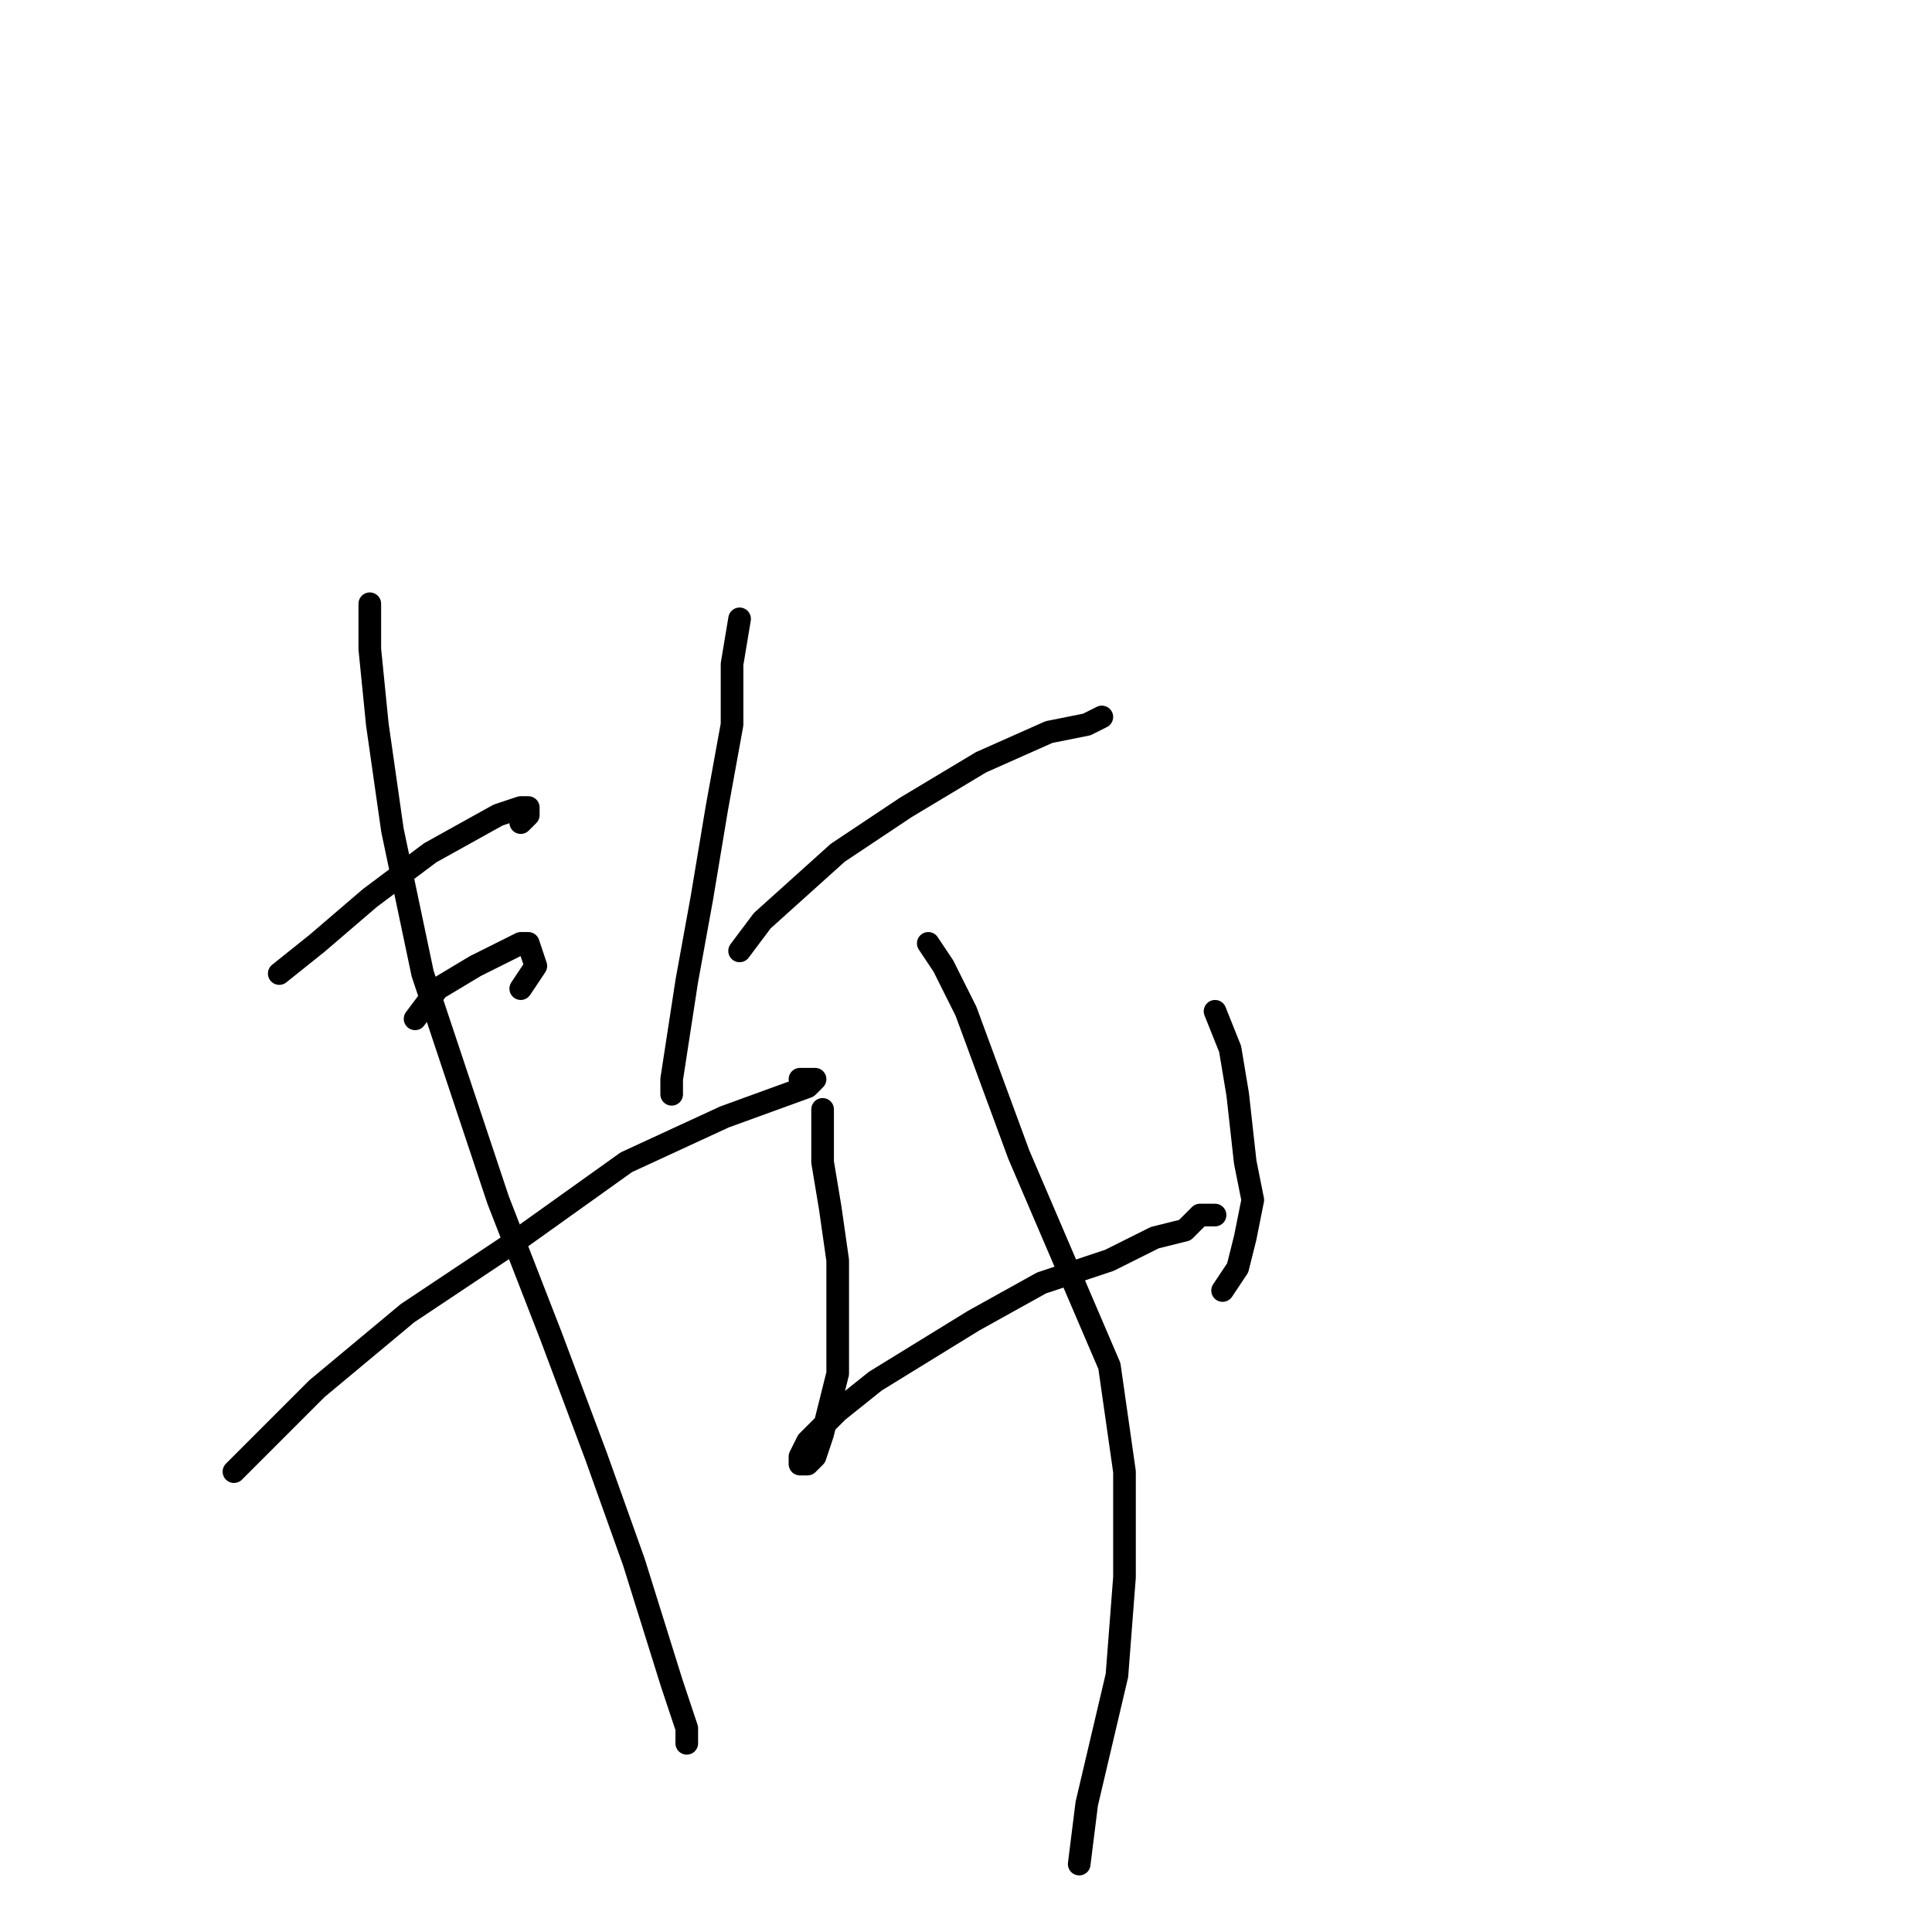 <?xml version="1.0" standalone="no"?>
    <svg width="256" height="256" xmlns="http://www.w3.org/2000/svg" version="1.1">
    <polyline stroke="black" stroke-width="3" stroke-linecap="round" fill="transparent" stroke-linejoin="round" points="37 129 42 125 49 119 57 113 66 108 69 107 70 107 70 108 69 109 69 109 " />
        <polyline stroke="black" stroke-width="3" stroke-linecap="round" fill="transparent" stroke-linejoin="round" points="55 135 58 131 63 128 67 126 69 125 70 125 71 128 69 131 69 131 " />
        <polyline stroke="black" stroke-width="3" stroke-linecap="round" fill="transparent" stroke-linejoin="round" points="31 195 34 192 42 184 54 174 69 164 83 154 96 148 107 144 108 143 108 143 107 143 106 143 106 143 " />
        <polyline stroke="black" stroke-width="3" stroke-linecap="round" fill="transparent" stroke-linejoin="round" points="49 80 49 86 50 96 52 110 56 129 66 159 73 177 79 193 84 207 89 223 91 229 91 231 91 231 91 231 91 231 " />
        <polyline stroke="black" stroke-width="3" stroke-linecap="round" fill="transparent" stroke-linejoin="round" points="98 82 97 88 97 96 95 107 93 119 91 130 89 143 89 145 89 145 " />
        <polyline stroke="black" stroke-width="3" stroke-linecap="round" fill="transparent" stroke-linejoin="round" points="98 126 101 122 111 113 120 107 130 101 139 97 144 96 146 95 146 95 146 95 " />
        <polyline stroke="black" stroke-width="3" stroke-linecap="round" fill="transparent" stroke-linejoin="round" points="109 147 109 154 110 160 111 167 111 175 111 182 109 190 108 193 107 194 106 194 106 193 107 191 111 187 116 183 129 175 138 170 147 167 153 164 157 163 158 162 159 161 161 161 161 161 " />
        <polyline stroke="black" stroke-width="3" stroke-linecap="round" fill="transparent" stroke-linejoin="round" points="161 134 163 139 164 145 165 154 166 159 165 164 164 168 162 171 162 171 " />
        <polyline stroke="black" stroke-width="3" stroke-linecap="round" fill="transparent" stroke-linejoin="round" points="123 125 123 125 125 128 128 134 135 153 141 167 147 181 149 195 149 209 148 222 144 239 143 247 143 247 " />
        </svg>